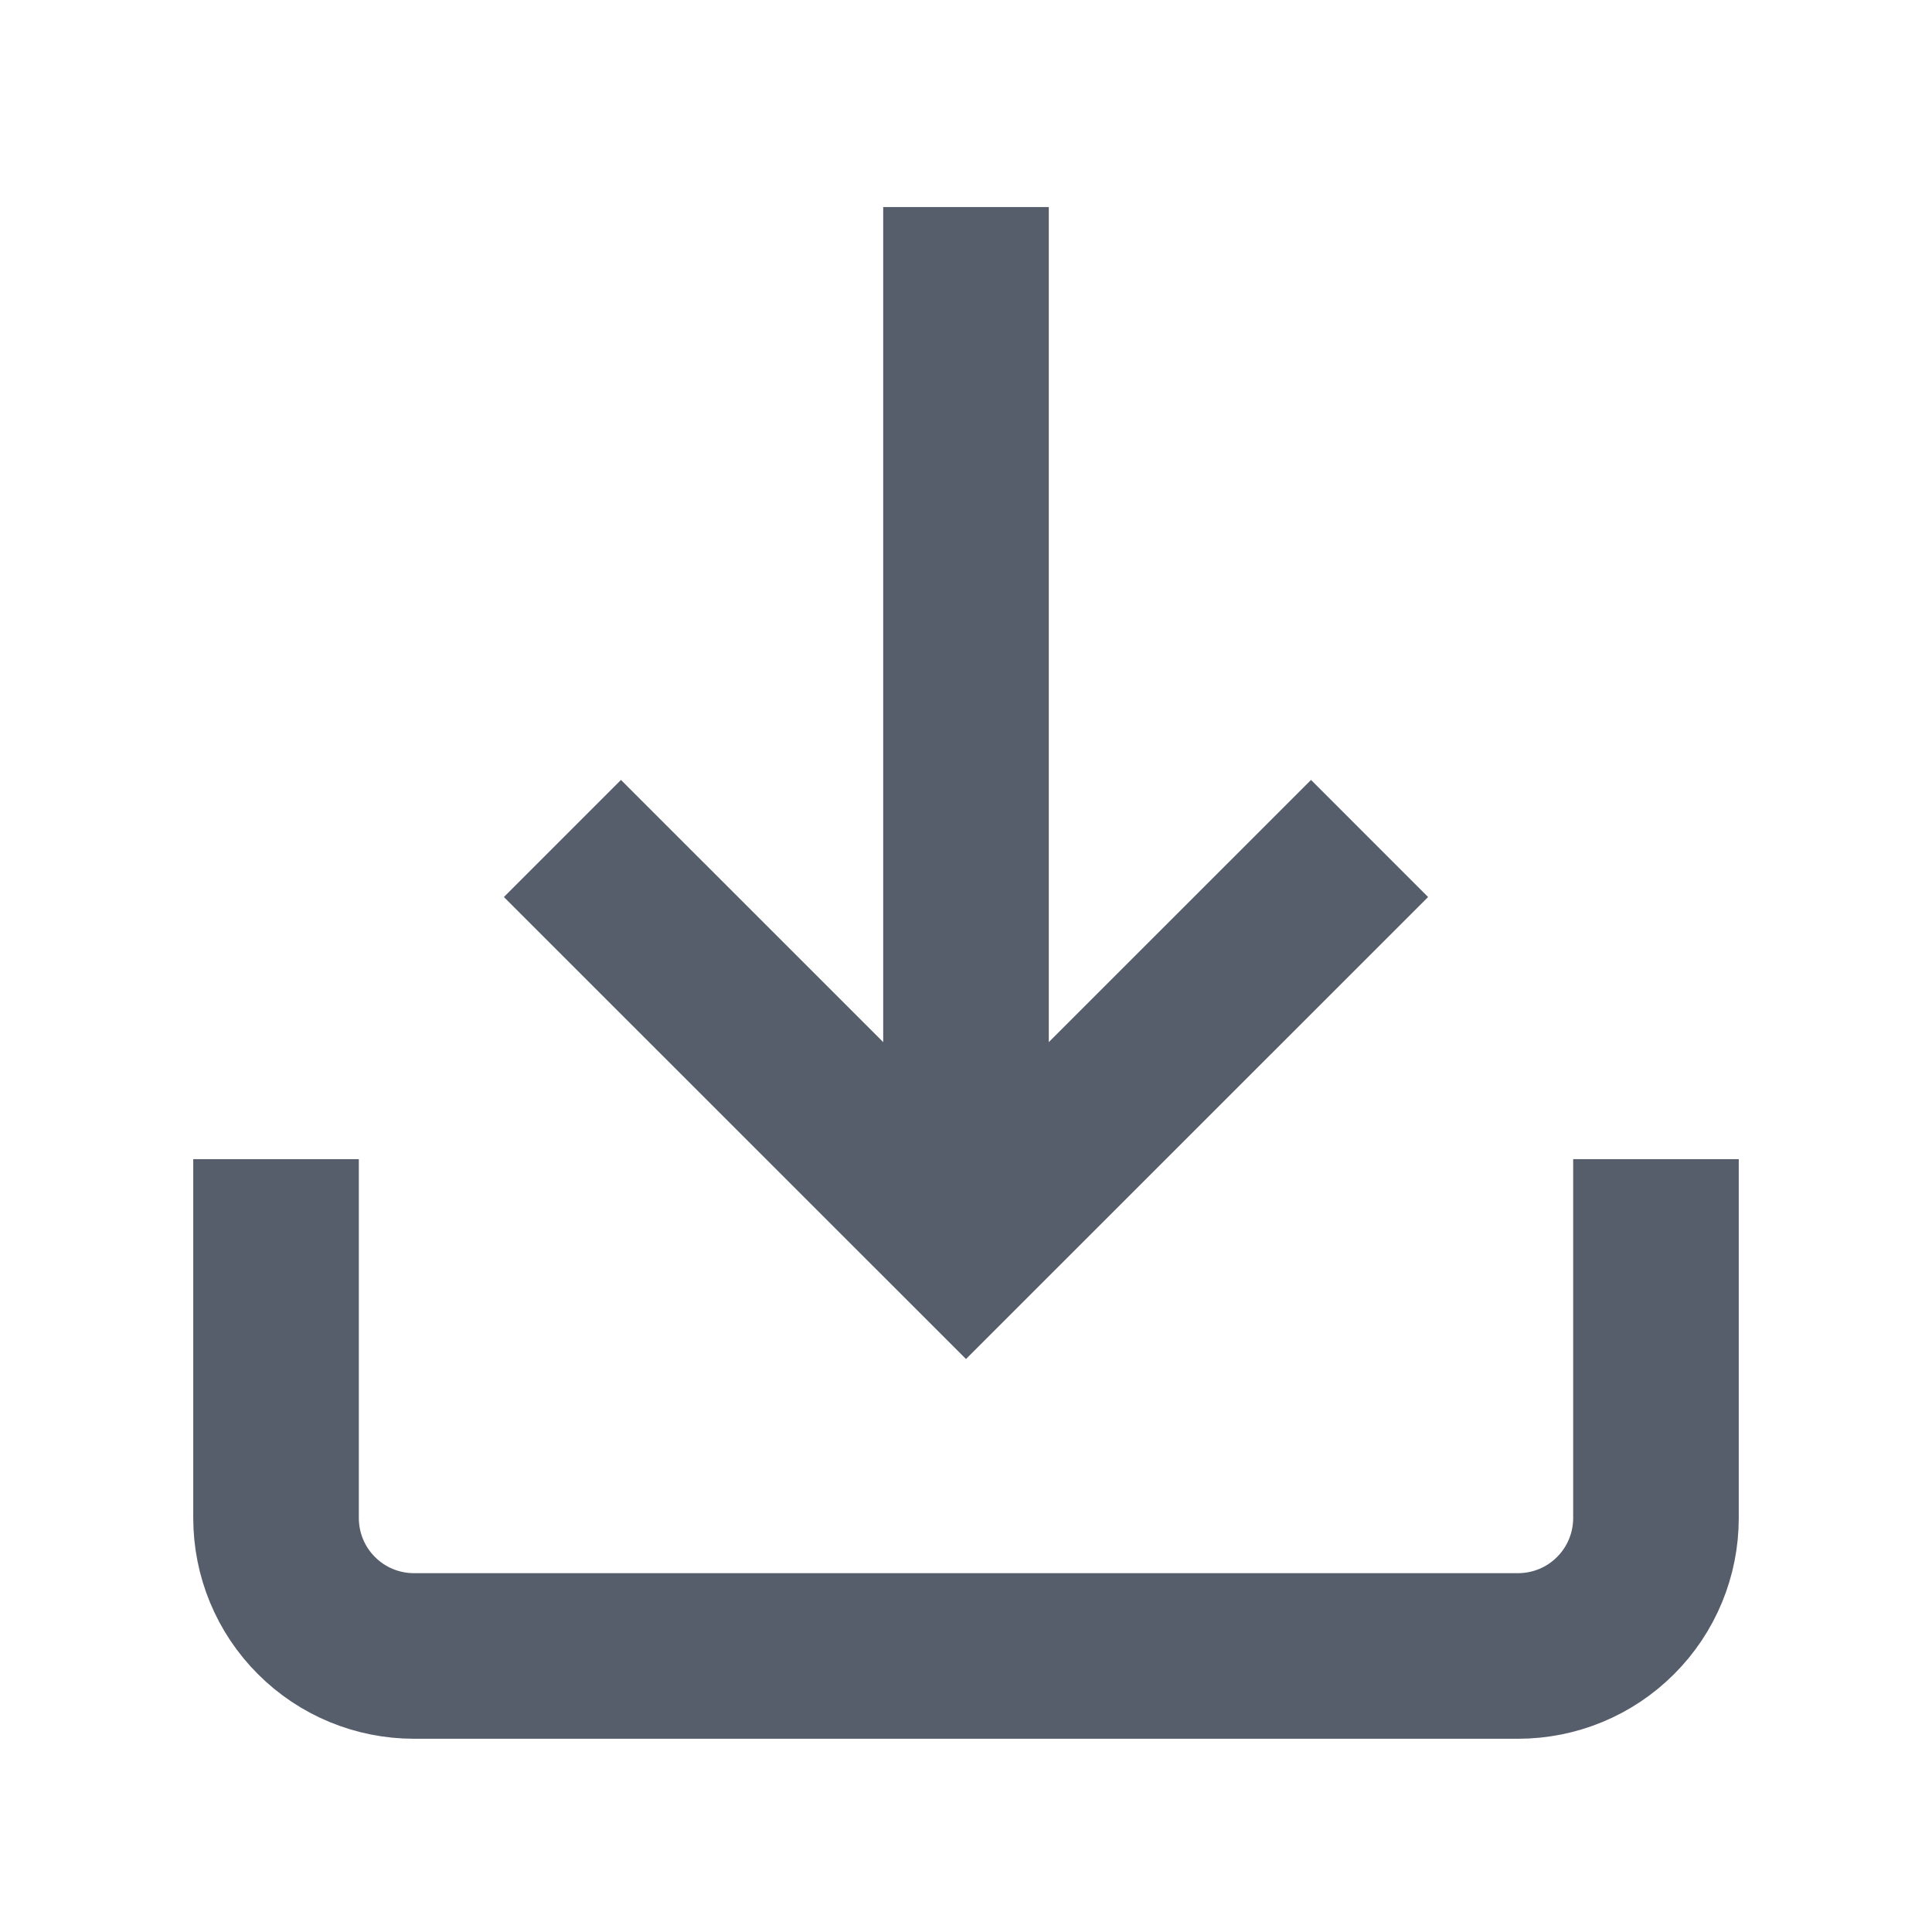 <svg width="24" height="24" viewBox="0 0 24 24" fill="none" xmlns="http://www.w3.org/2000/svg">
<path d="M3.429 15.428L3.429 18.857C3.429 19.312 3.609 19.748 3.931 20.069C4.252 20.391 4.688 20.571 5.143 20.571L18.857 20.571C19.312 20.571 19.748 20.391 20.069 20.069C20.391 19.748 20.571 19.312 20.571 18.857V15.428" stroke="#565E6C" stroke-width="2.057" stroke-miterlimit="10" stroke-linecap="square"/>
<path d="M12 2.572L12 15.429" stroke="#565E6C" stroke-width="2.057" stroke-miterlimit="10"/>
<path d="M7.714 11.143L12 15.428L16.286 11.143" stroke="#565E6C" stroke-width="2.057" stroke-miterlimit="10" stroke-linecap="square"/>
</svg>
